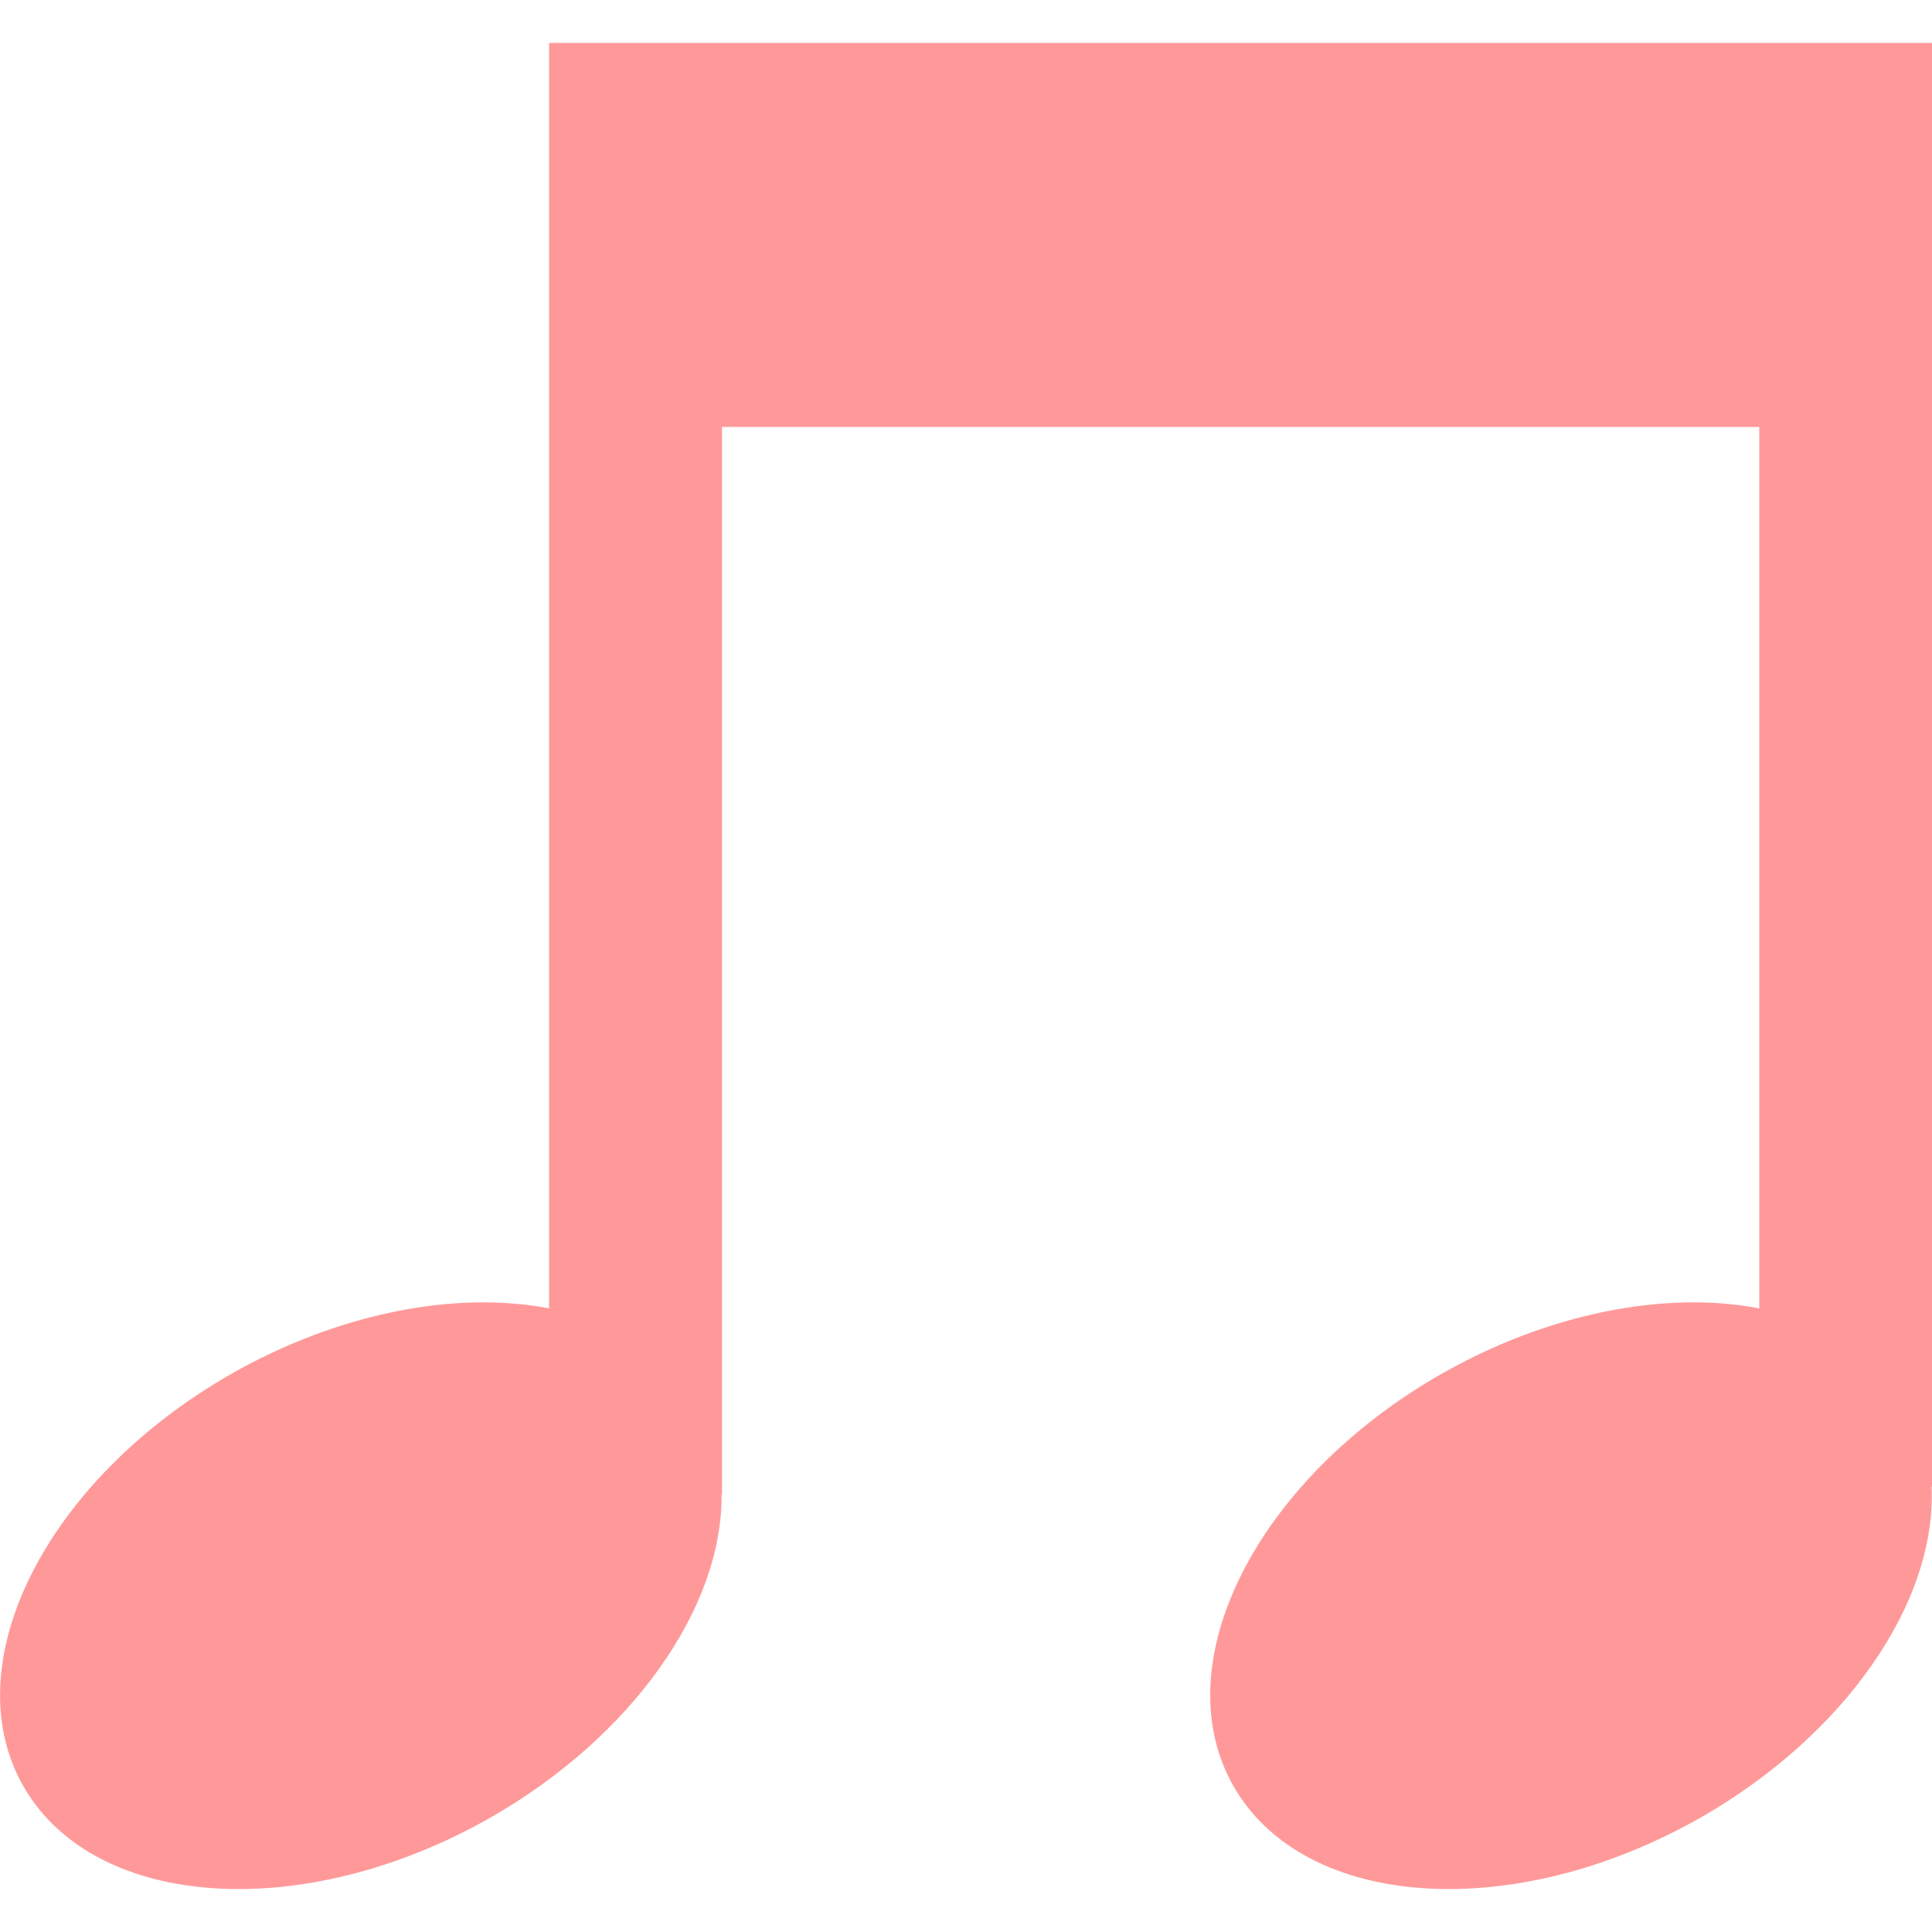 <?xml version="1.0" encoding="UTF-8"?>
<svg width="1200pt" height="1200pt" version="1.1" viewBox="0 0 1200 1200" xmlns="http://www.w3.org/2000/svg" fill="#ff9999">
 <path d="m341.07 26.664v785.99c-59.398-11.398-132.32 3.625-197.33 40.652-115.55 65.895-173.16 181-128.68 257.08 44.48 76.094 174.13 84.348 289.73 18.465 86.961-49.695 144.07-129.61 143.39-200.67h0.266v-663h644.27v547.47c-59.398-11.398-132.32 3.625-197.33 40.652-115.55 65.895-173.16 181-128.68 257.08 44.465 76.094 174.13 84.348 289.73 18.465 89.078-50.895 146.6-133.33 143.28-205.4h0.359v-896.8z"/>
</svg>
